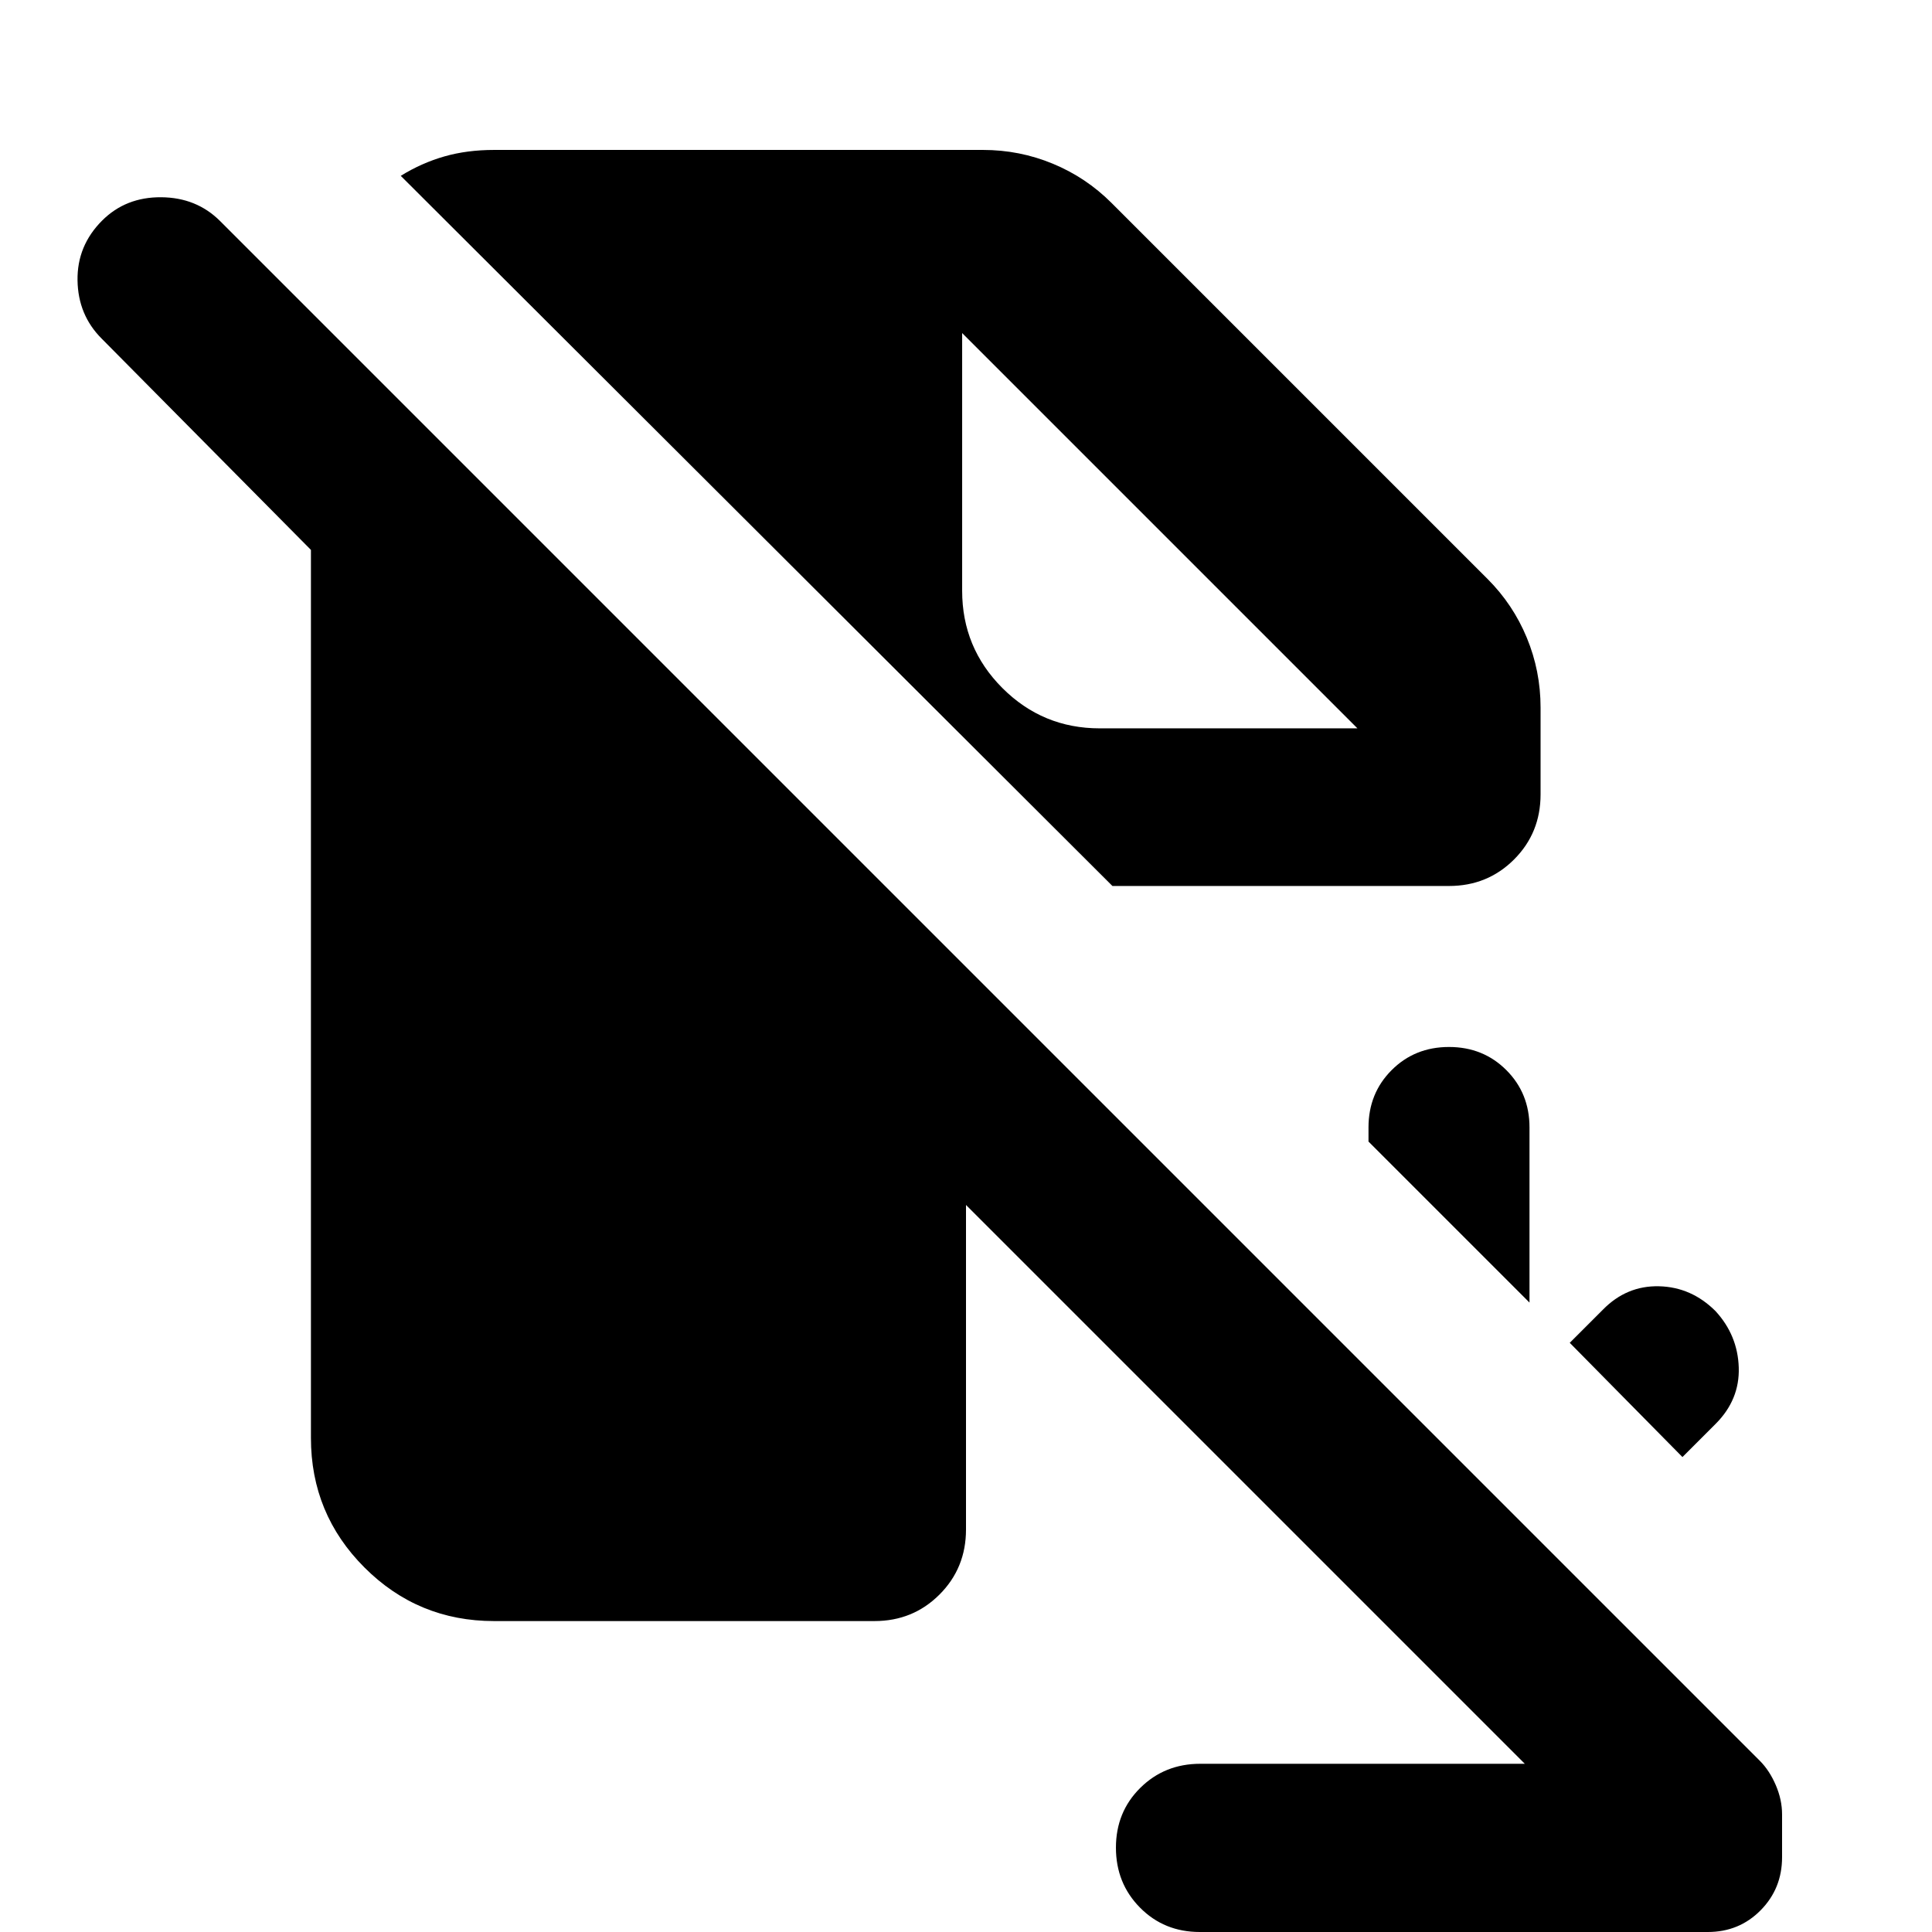 <svg xmlns="http://www.w3.org/2000/svg" height="24" viewBox="0 -960 960 960" width="24"><path d="m836-236-56-56.761 16.478-16.478q11.761-12 27.881-11.62 16.119.381 28.119 12.381 11 12 11.5 28t-11.5 28L836-236Zm-76-76.761-80-80v-7q0-17 11.5-28.5t28.5-11.5q17 0 28.5 11.5t11.5 28.5v87Zm-207.239-207L199.13-872.63q10.435-6.435 21.707-9.653 11.272-3.217 24.663-3.217h242.935q18.152 0 34.685 6.837 16.532 6.837 29.206 19.511l186.826 186.826q12.674 12.674 19.511 29.206 6.837 16.533 6.837 34.685v43.174q0 19.152-13.174 32.326T720-519.761H552.761ZM596.174 0q-17.718 0-29.696-12.098Q554.5-24.196 554.5-41.913q0-17.718 12.098-29.696 12.098-11.978 29.815-11.978h161.261L480-361.261V-200q0 19.152-13.174 32.326T434.5-154.5h-189q-37.783 0-64.391-26.609Q154.5-207.717 154.5-245.5v-441.261l-104-105q-11.718-11.717-11.978-28.935-.261-17.217 12.217-29.695 11.717-11.718 29.315-11.598 17.598.119 29.316 11.837L874.457-85.065q4.761 4.76 7.902 12.043 3.141 7.283 3.141 14.566v21.326q0 15.565-10.663 26.347Q864.174 0 848.609 0H596.174ZM478.087-794.5v128.043q0 28.348 20.011 48.359 20.011 20.011 48.359 20.011H674.5L478.087-794.5 674.5-598.087 478.087-794.5Z"/></svg>